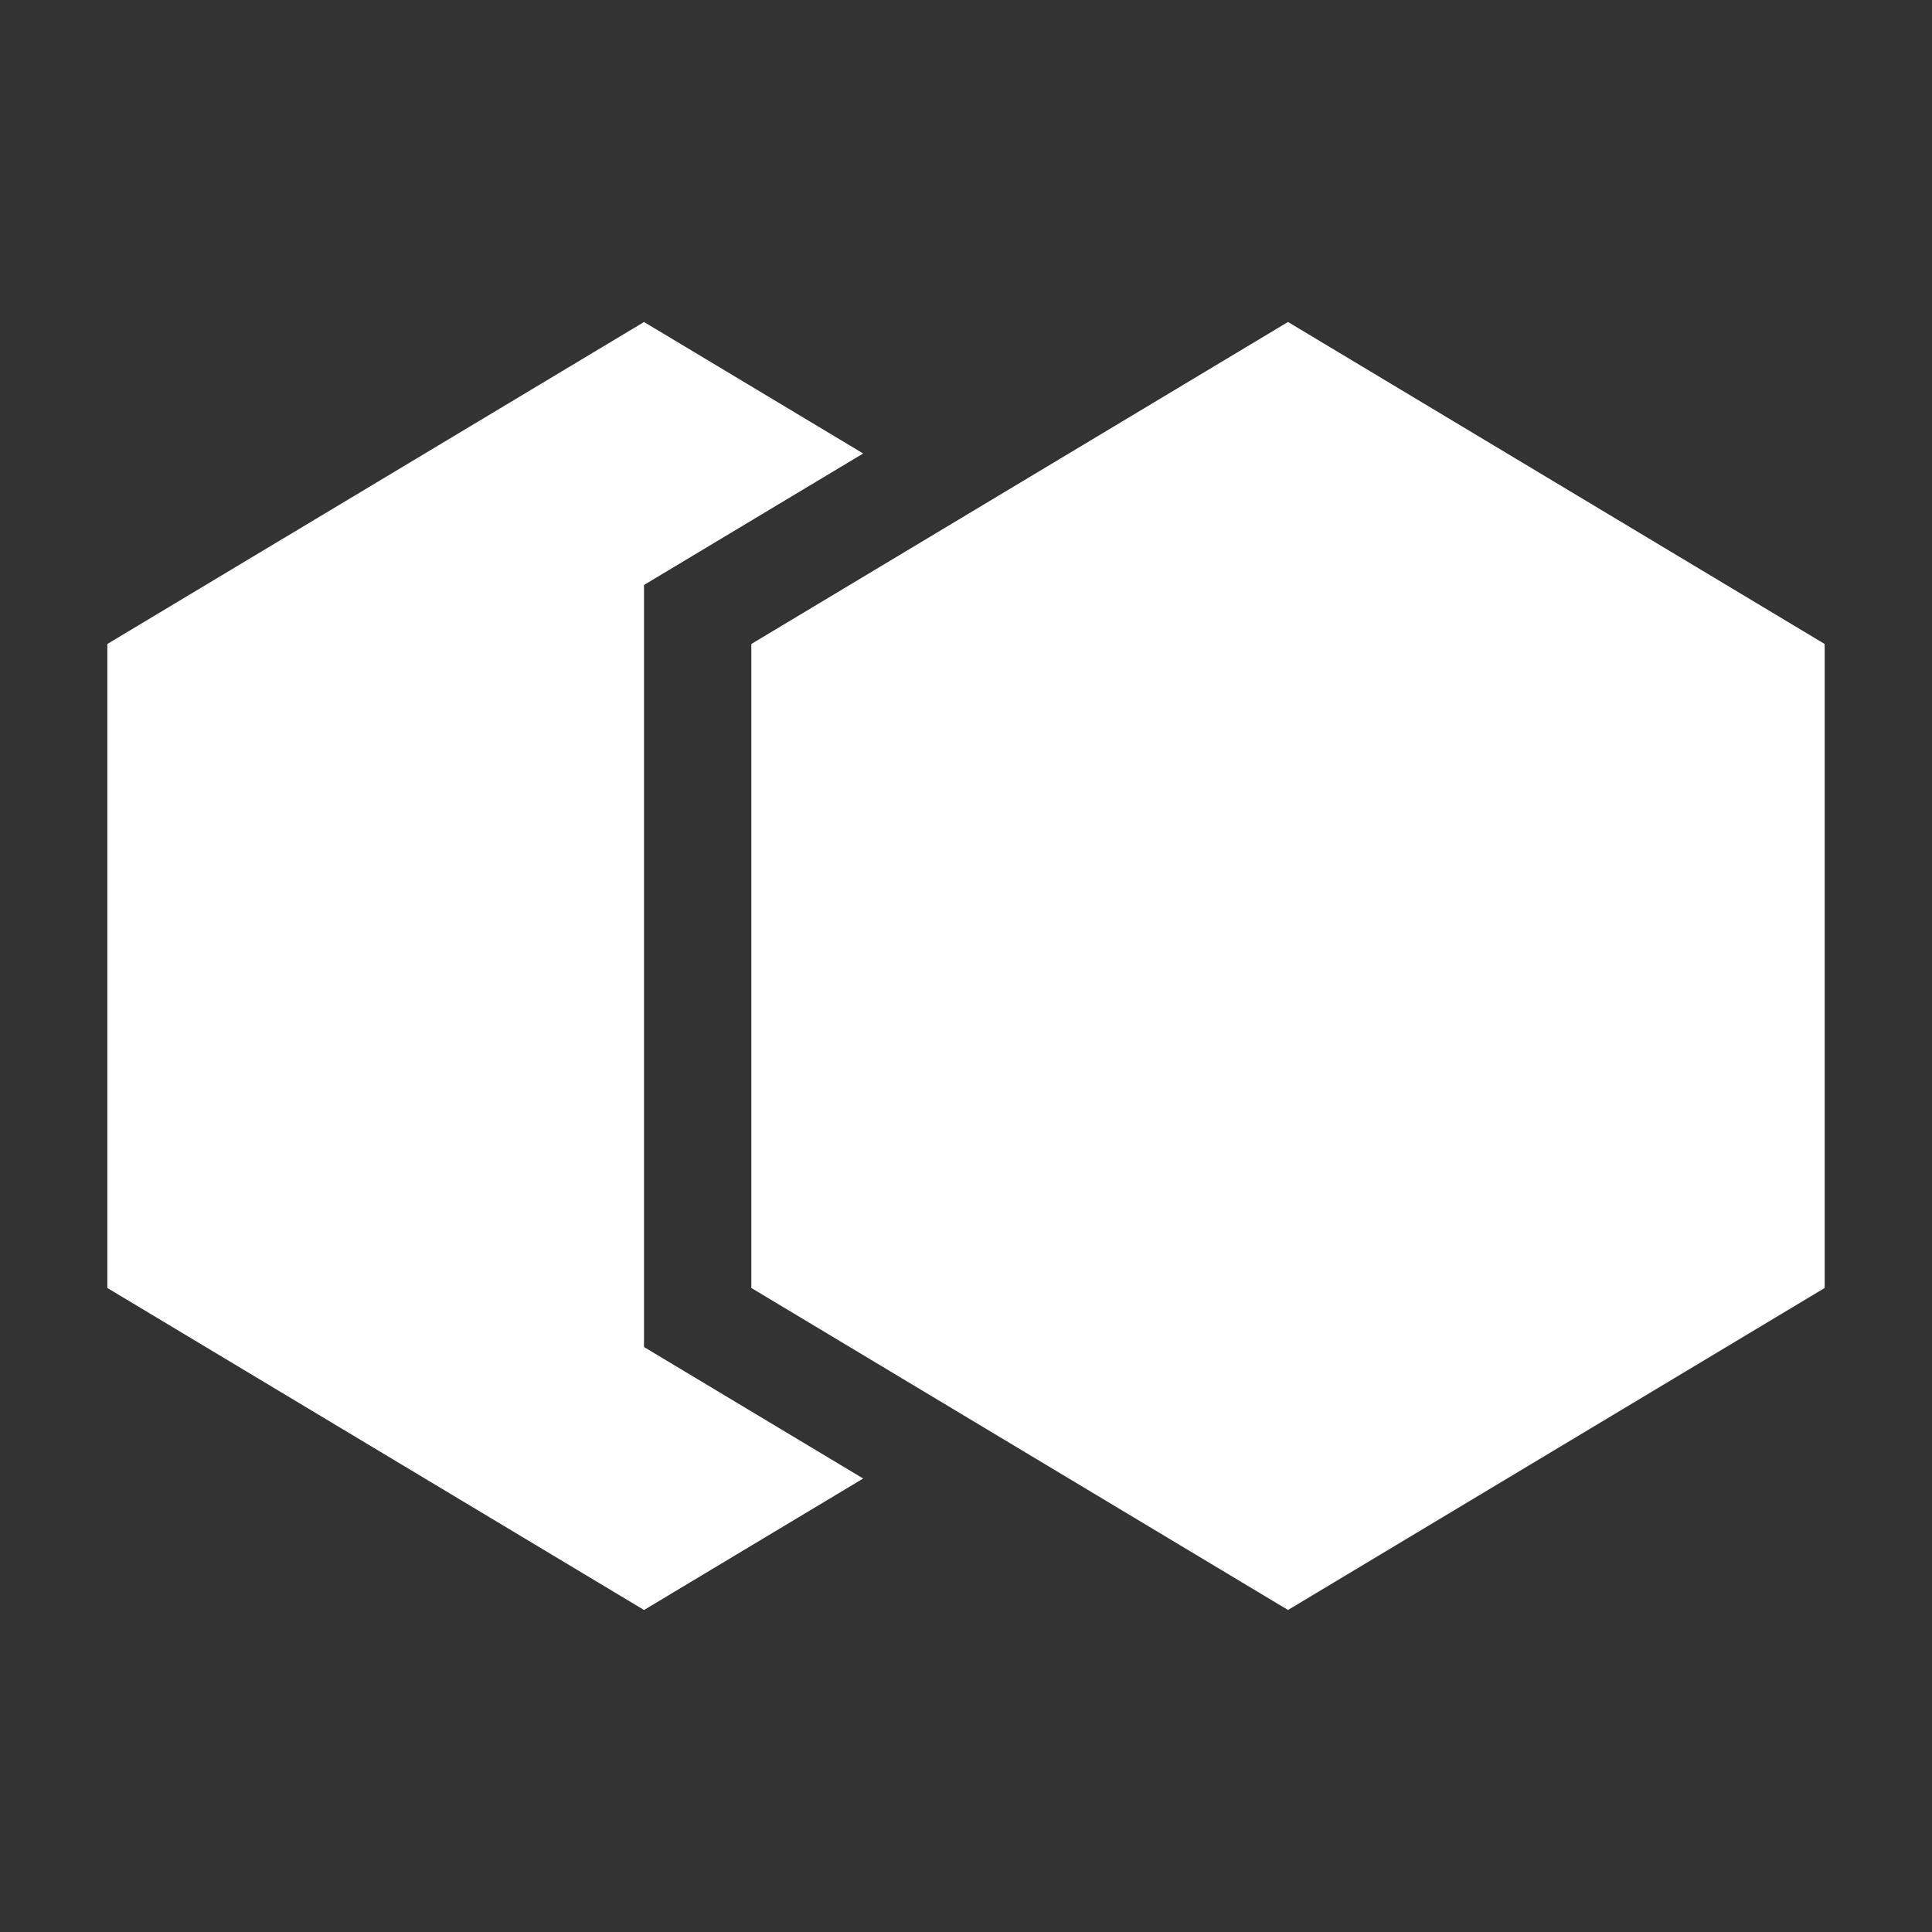 <?xml version="1.0" encoding="utf-8"?>
<!DOCTYPE svg PUBLIC "-//W3C//DTD SVG 1.1//EN" "http://www.w3.org/Graphics/SVG/1.1/DTD/svg11.dtd">
<svg version="1.1" id="img" xmlns="http://www.w3.org/2000/svg" xmlns:xlink="http://www.w3.org/1999/xlink" x="0px" y="0px"
	 width="18px" height="18px" viewBox="0 0 18 18" style="enable-background:new 0 0 18 18;" xml:space="preserve">
<rect x="0" y="0" width="18" height="18" fill="#333333" stroke="none"/>
<path id="cluster-profiles.inverted" style="fill:#FFFFFF;" d="M7,6l5-3l5,3v6l-5,3l-5-3V6z M6,12.55v-7.1l2.042-1.225L6,3L1,6v6l5,3
	l2.042-1.225L6,12.55z"/>
</svg>
